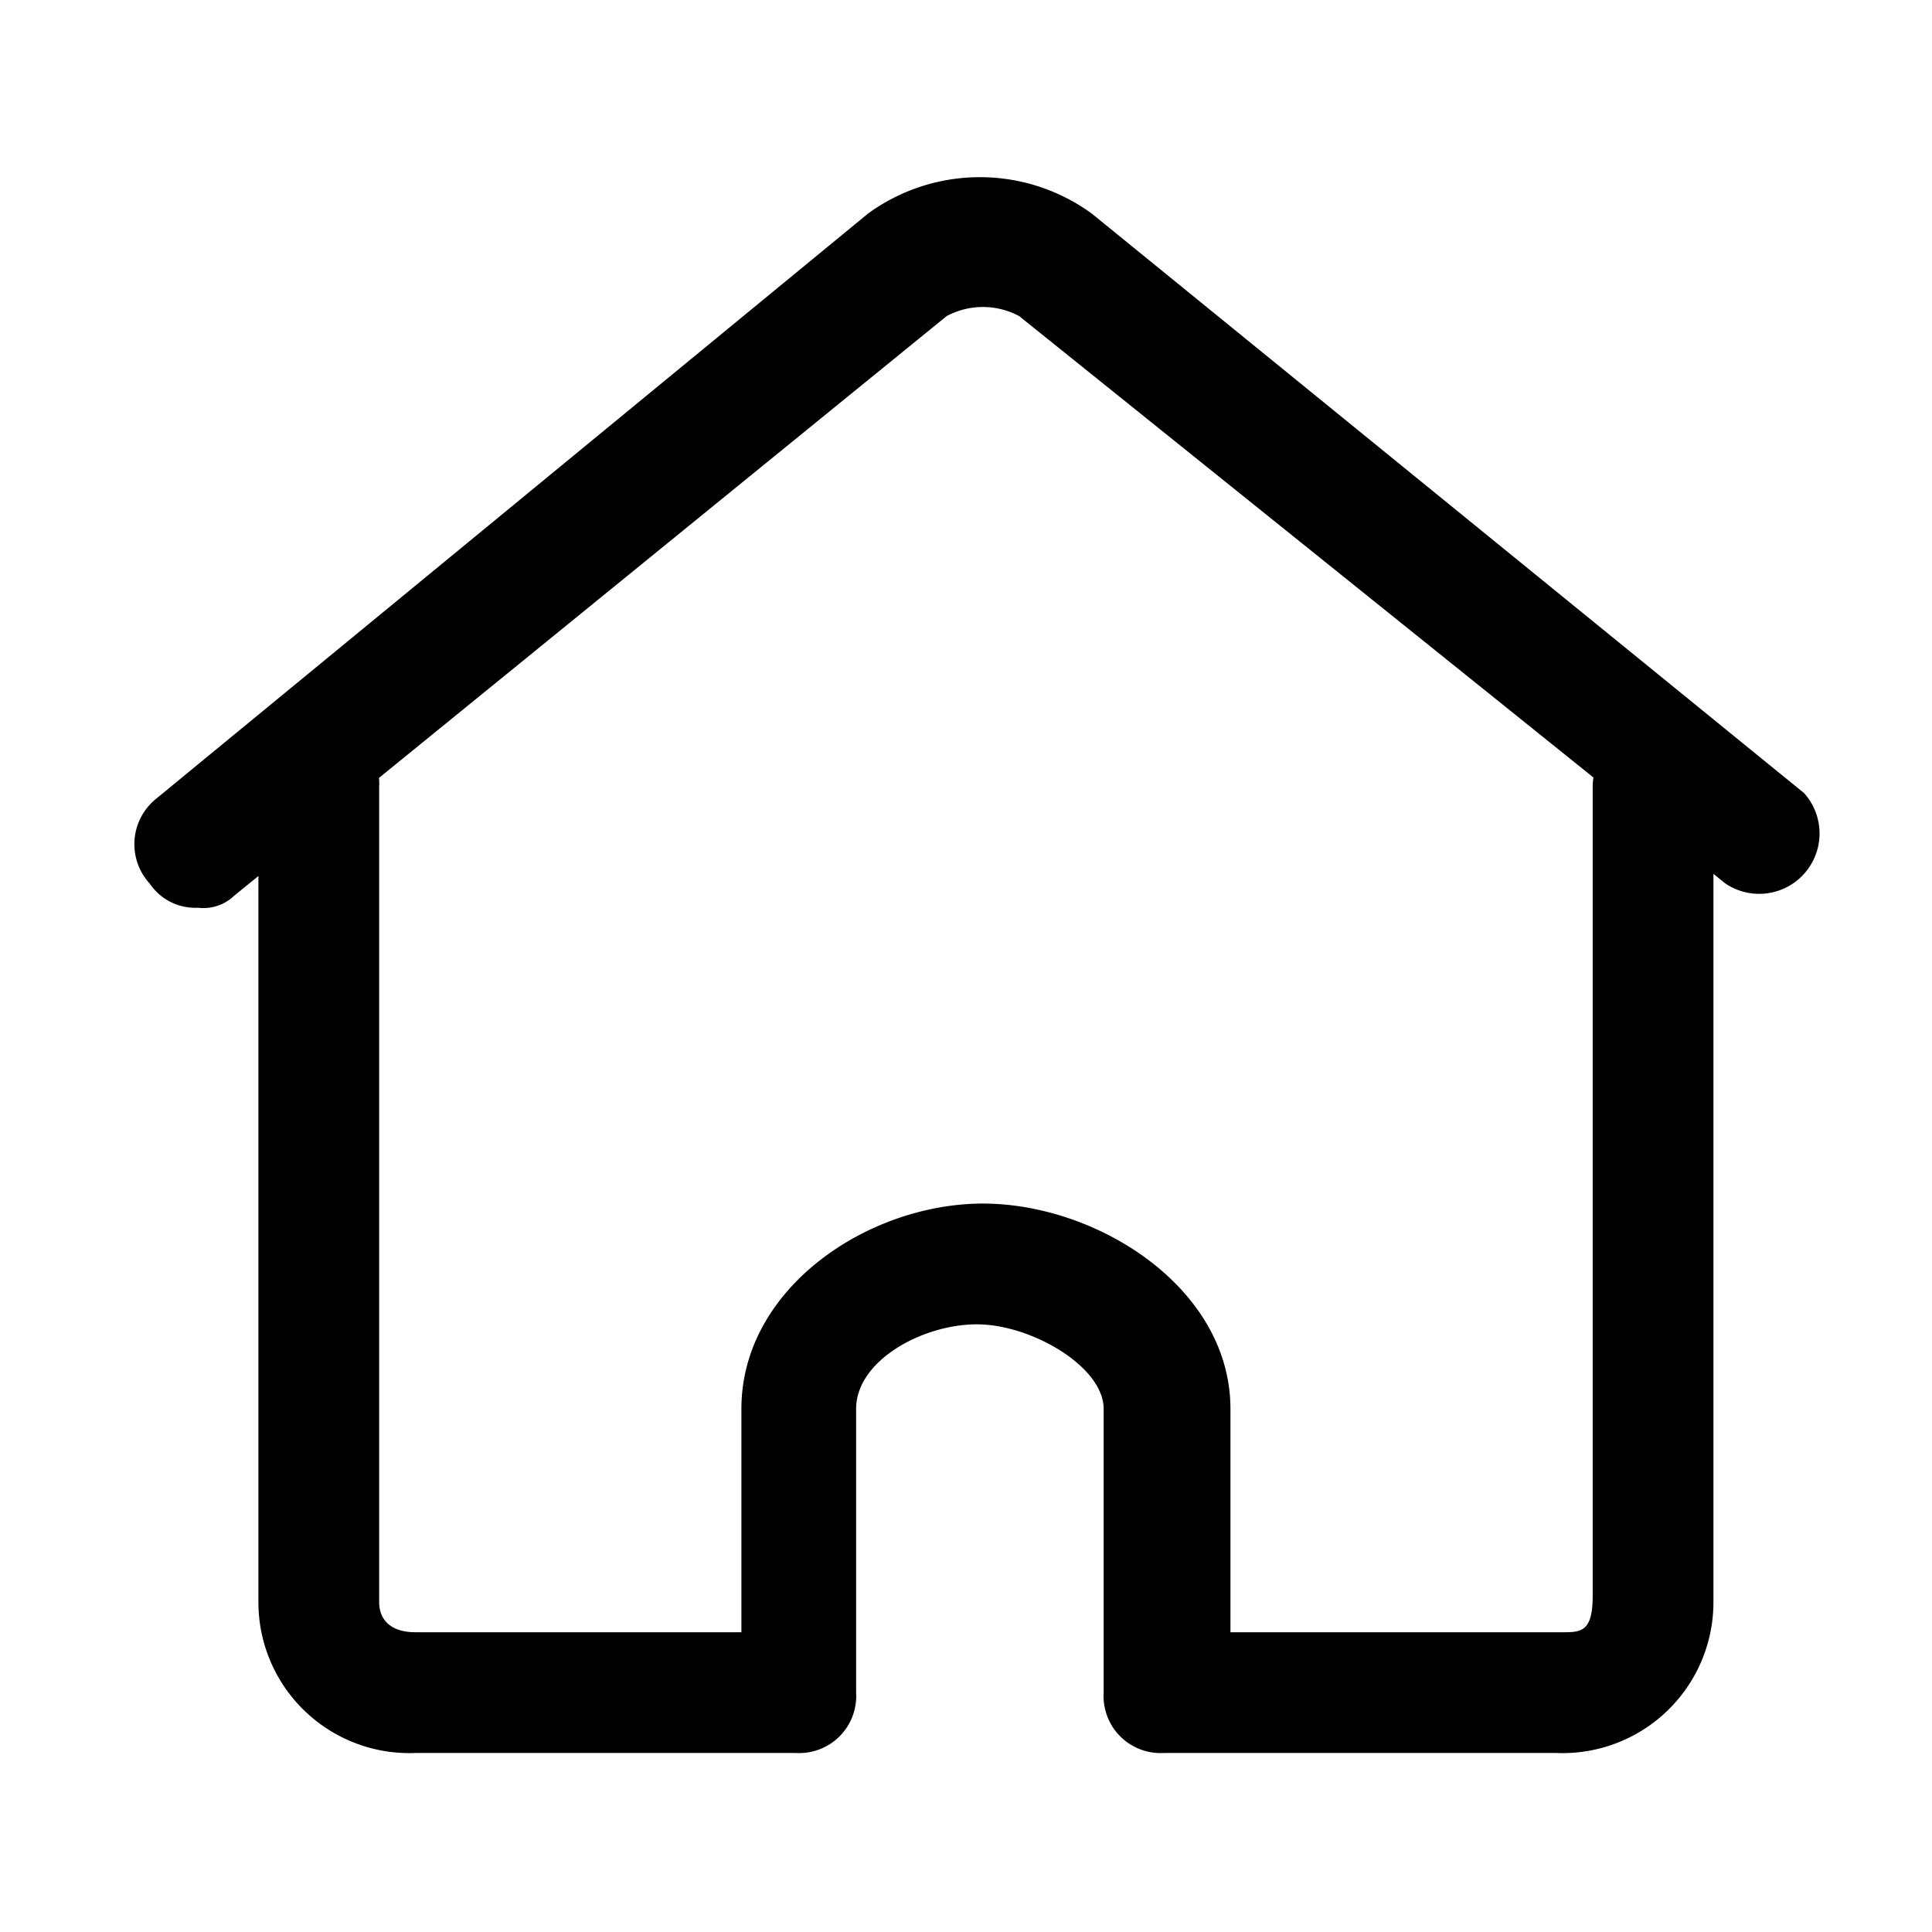 <svg class="icon" viewBox="0 0 1024 1024" version="1.1" xmlns="http://www.w3.org/2000/svg" width="1em" height="1em"><path d="M104.96 481.12a29.12 29.12 0 0 1-25.6-12.8 30.88 30.88 0 0 1 3.2-44.8l377.6-310.4a100.8 100.8 0 0 1 118.4 0l377.6 307.2a32 32 0 0 1-41.6 48l-374.4-300.8a40.8 40.8 0 0 0-38.4 0l-377.6 307.2a23.52 23.52 0 0 1-19.2 6.4z m720 448h-208a30.24 30.24 0 0 1-32-32v-150.4c0-22.4-38.4-44.8-67.2-44.8s-64 19.2-64 44.8v150.4a30.24 30.24 0 0 1-32 32h-201.6a80 80 0 0 1-83.2-80v-432a30.24 30.24 0 0 1 32-32 30.24 30.24 0 0 1 32 32v432c0 9.6 6.4 16 19.2 16h172.8v-118.4c0-64 67.2-108.8 128-108.8s131.2 44.8 131.2 108.8v118.4h176c9.6 0 16 0 16-19.2v-428.8a32 32 0 0 1 64 0v432a80 80 0 0 1-83.2 80z"></path></svg>